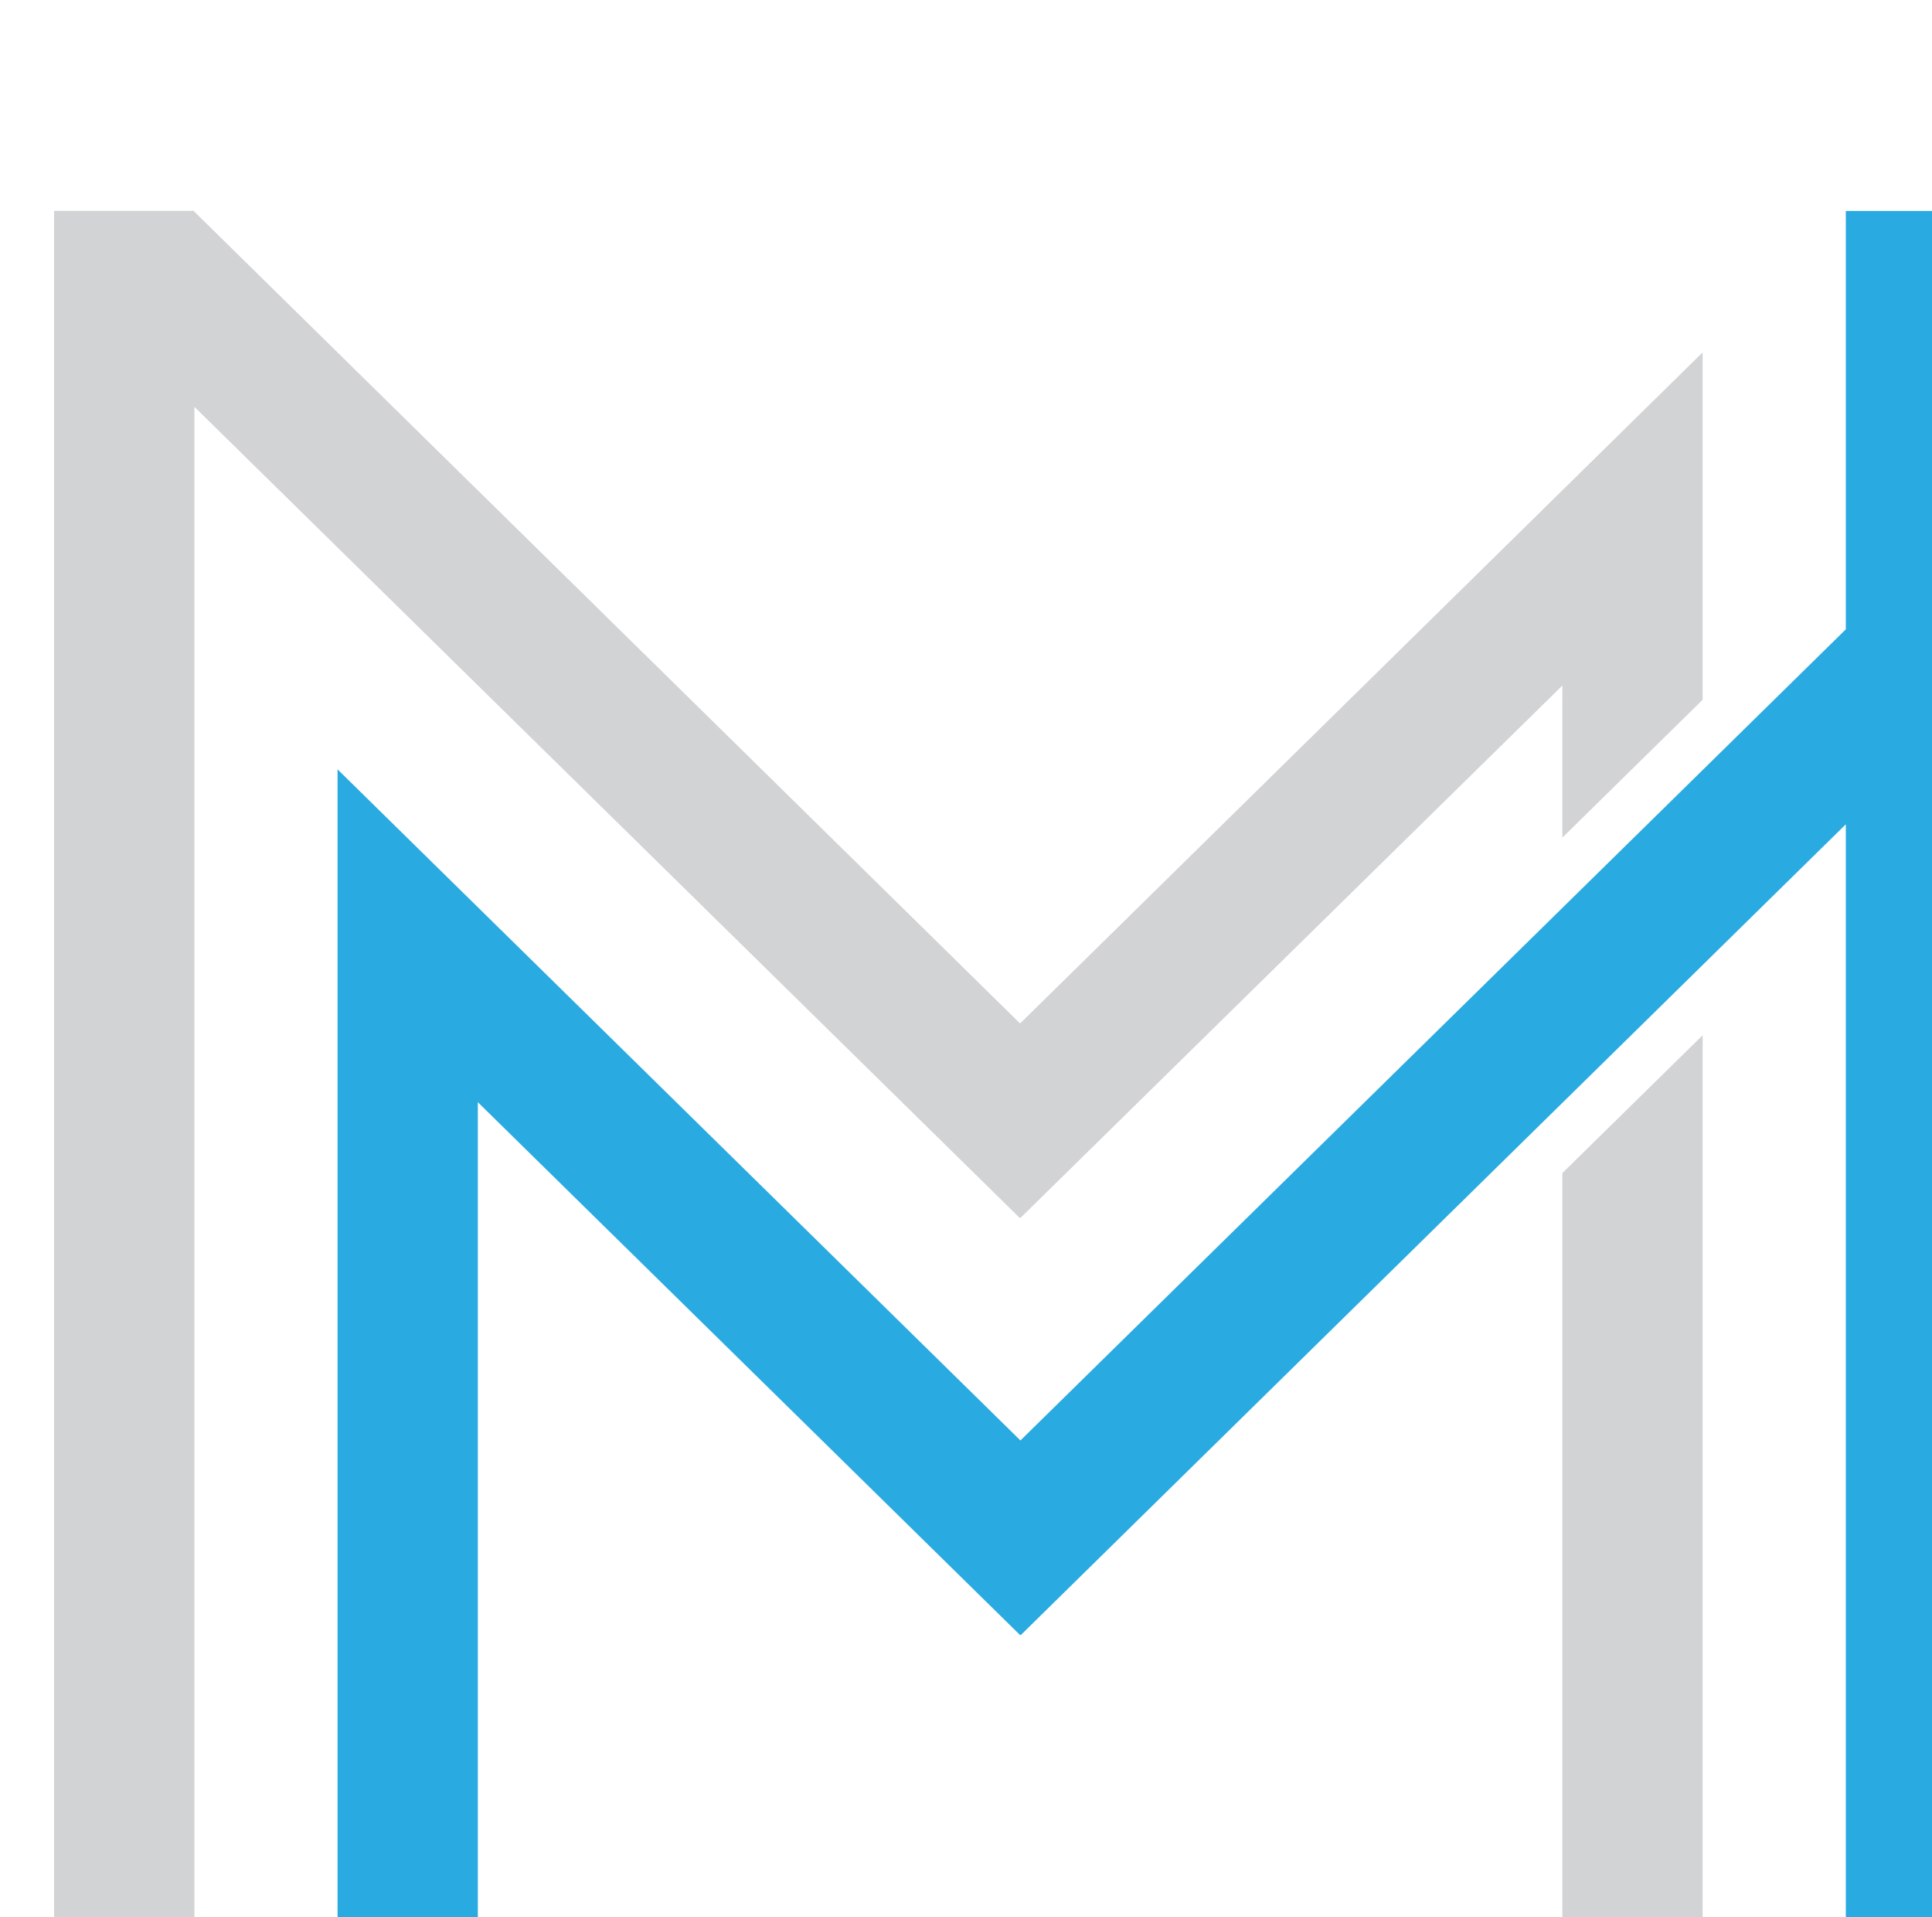 <svg width="504" height="500" viewBox="0 0 504 500" fill="none" xmlns="http://www.w3.org/2000/svg">
<g clip-path="url(#clip0_3_20)">
<path d="M518.112 55.02V554.979H481.517V214.983L266.29 426.44L266.201 426.358L266.112 426.44L124.651 287.457V554.979H88.055V200.656L266.201 375.681L481.517 164.137V55.02H518.112Z" fill="#29AAE1"/>
<path d="M444.168 91.905V182.502L407.573 218.456V178.793L266.112 317.735L50.713 106.103V555H14.112V55H50.493L266.112 266.929L444.168 91.905Z" fill="#D1D3D4"/>
<path d="M444.168 269.996V555H407.573V305.95L444.168 269.996Z" fill="#D1D3D4"/>
</g>
<defs>
<clipPath id="clip0_3_20">
<rect width="504" height="500" fill="white"/>
</clipPath>
</defs>
</svg>
